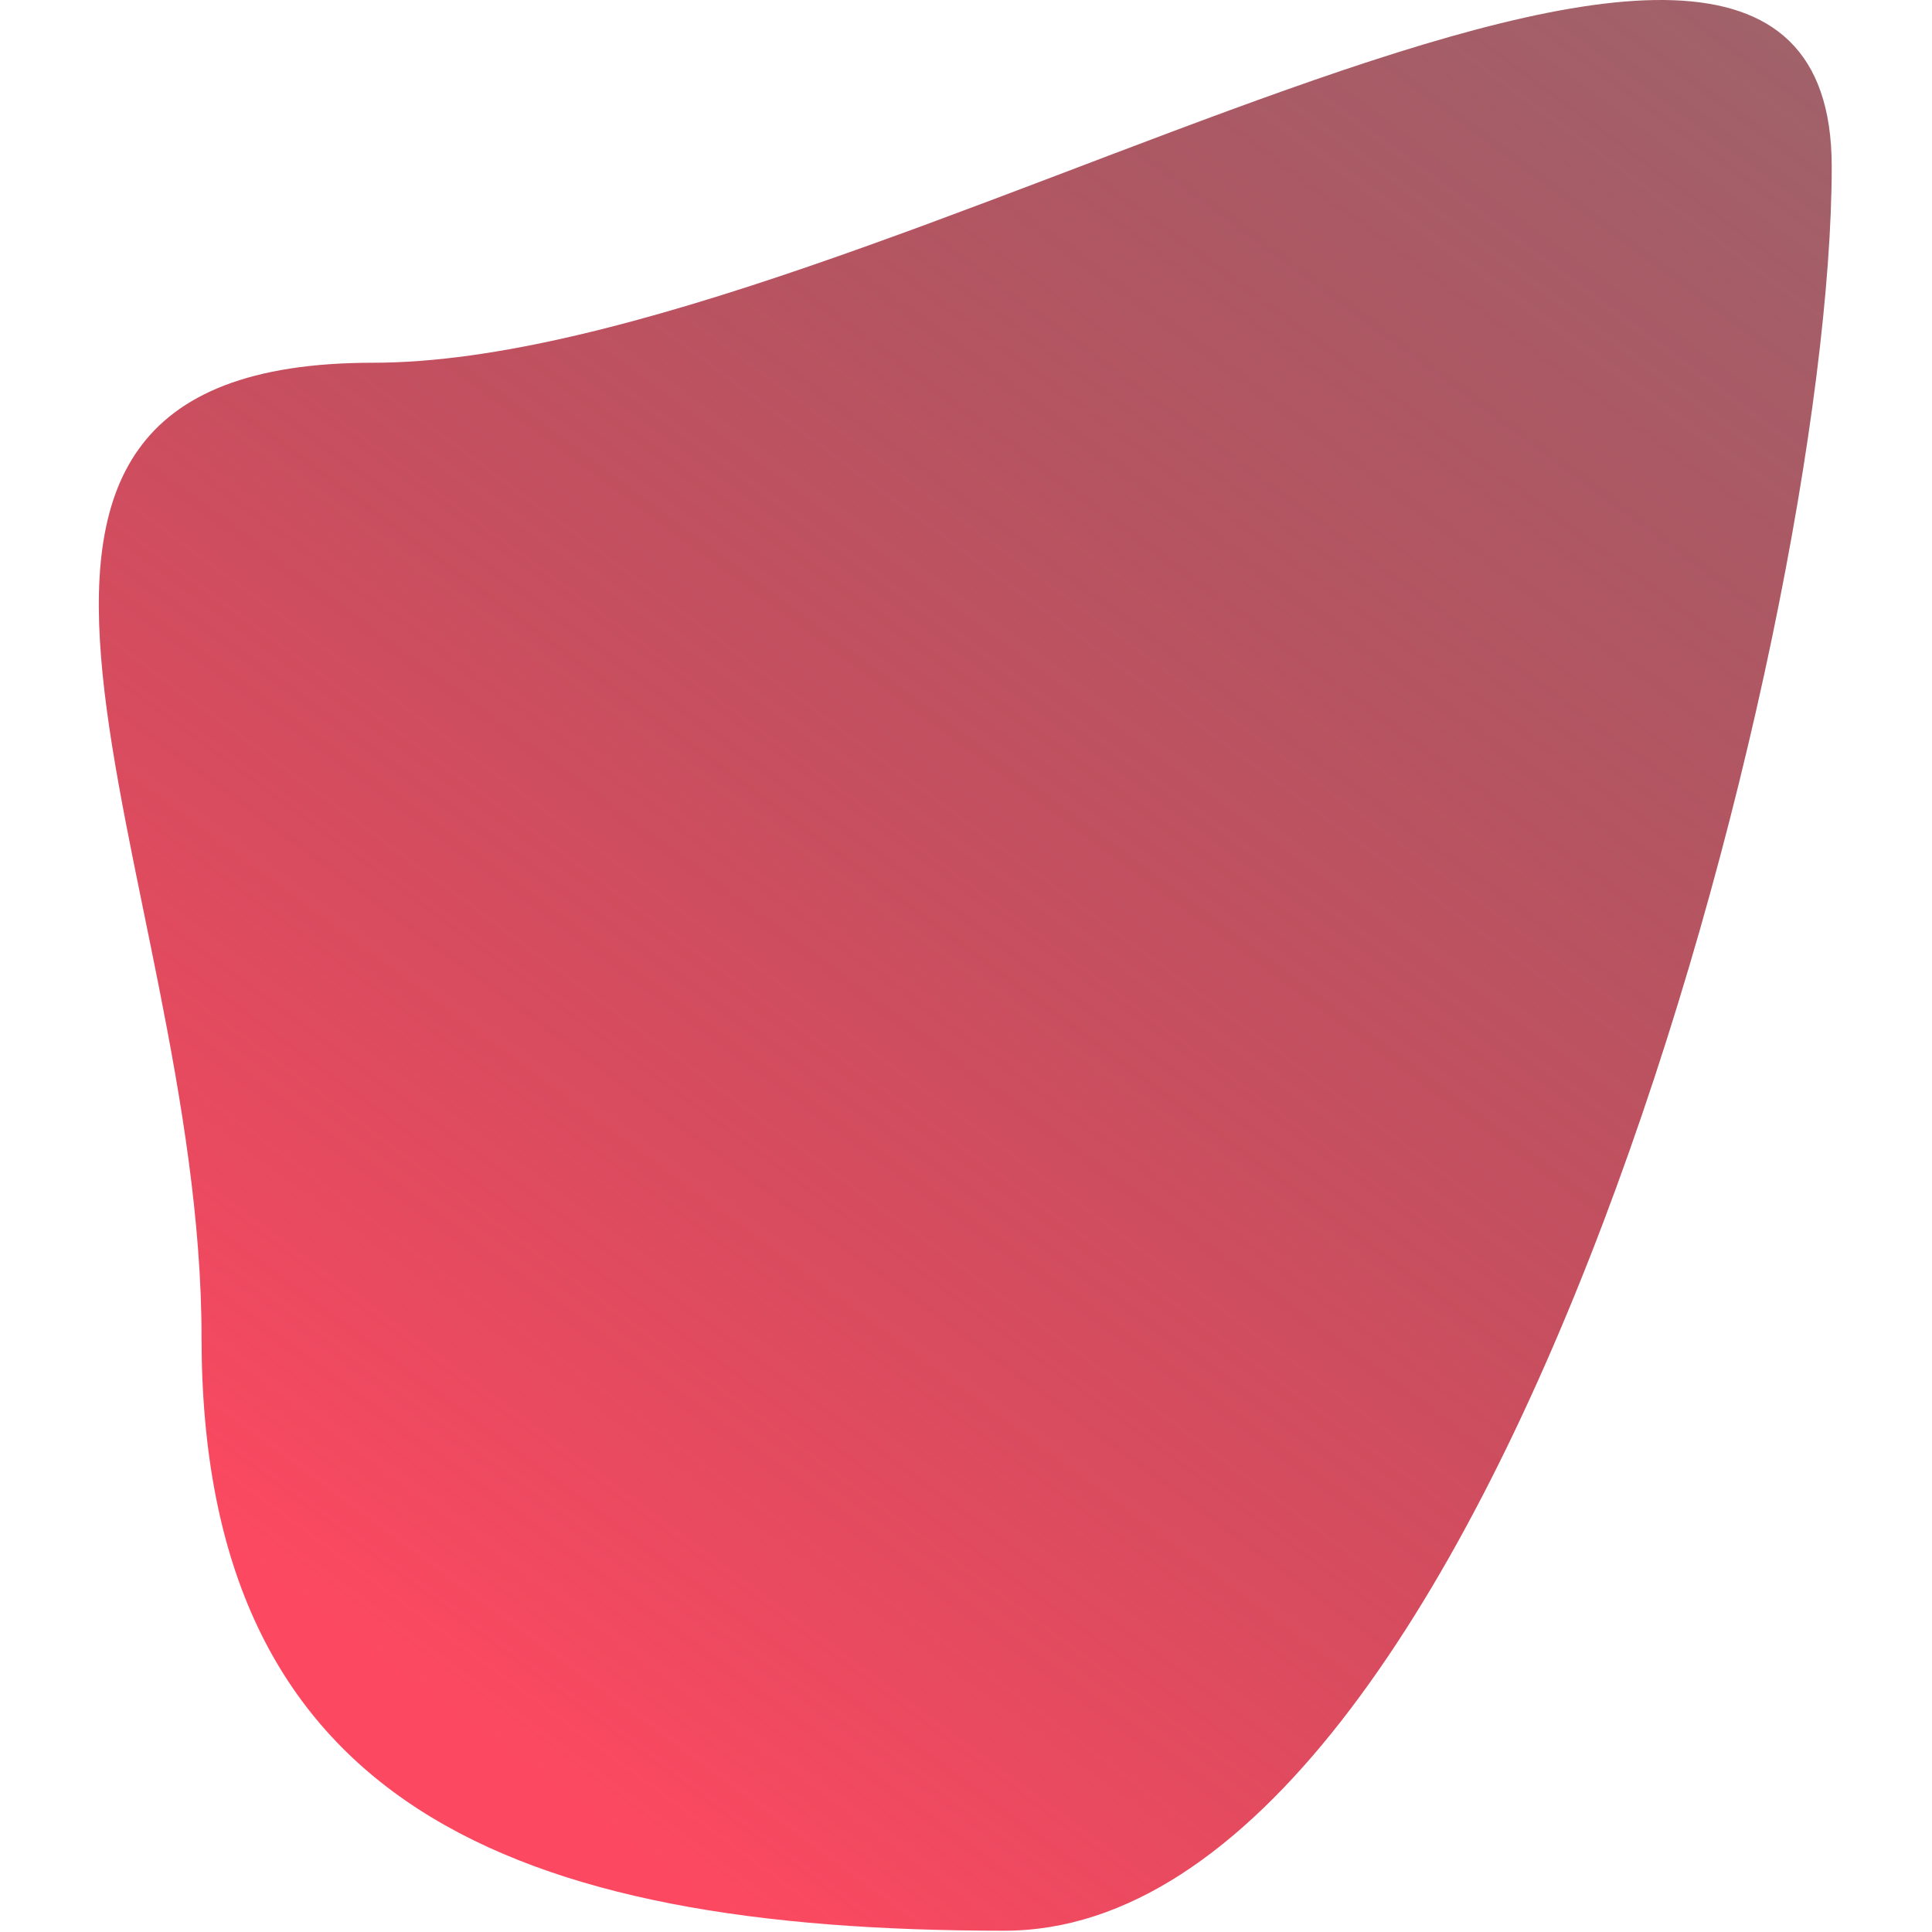 <svg className="projects-svg" width="140" height="140" viewBox="0 0 1132 1261" version="1.1" xmlns="http://www.w3.org/2000/svg">
    <g id="Canvas" transform="translate(1544 1749)">
    <g id="Ellipse 2">
    </g>
    </g>
    <linearGradient id="paint2_linear" x1="0" y1="0" x2="1" y2="0" gradientUnits="userSpaceOnUse" gradientTransform="matrix(852 -1132 1193.52 898.303 -317.715 715.604)">
    <stop offset="0" stop-color="#FC4961"/>
    <stop offset="1" stop-color="#6E0D1A" stop-opacity="0.65"/>
    </linearGradient>
    <path fill="url(#paint2_linear)" d="M 1131.05 108.756C 1131.05 413.617 912.476 1260.16 591.046 1260.16C 269.617 1260.16 67.046 1177.62 67.046 872.756C 67.046 567.895 -142.384 236.756 179.046 236.756C 500.476 236.756 1131.05 -196.105 1131.05 108.756Z"/>
    </svg>